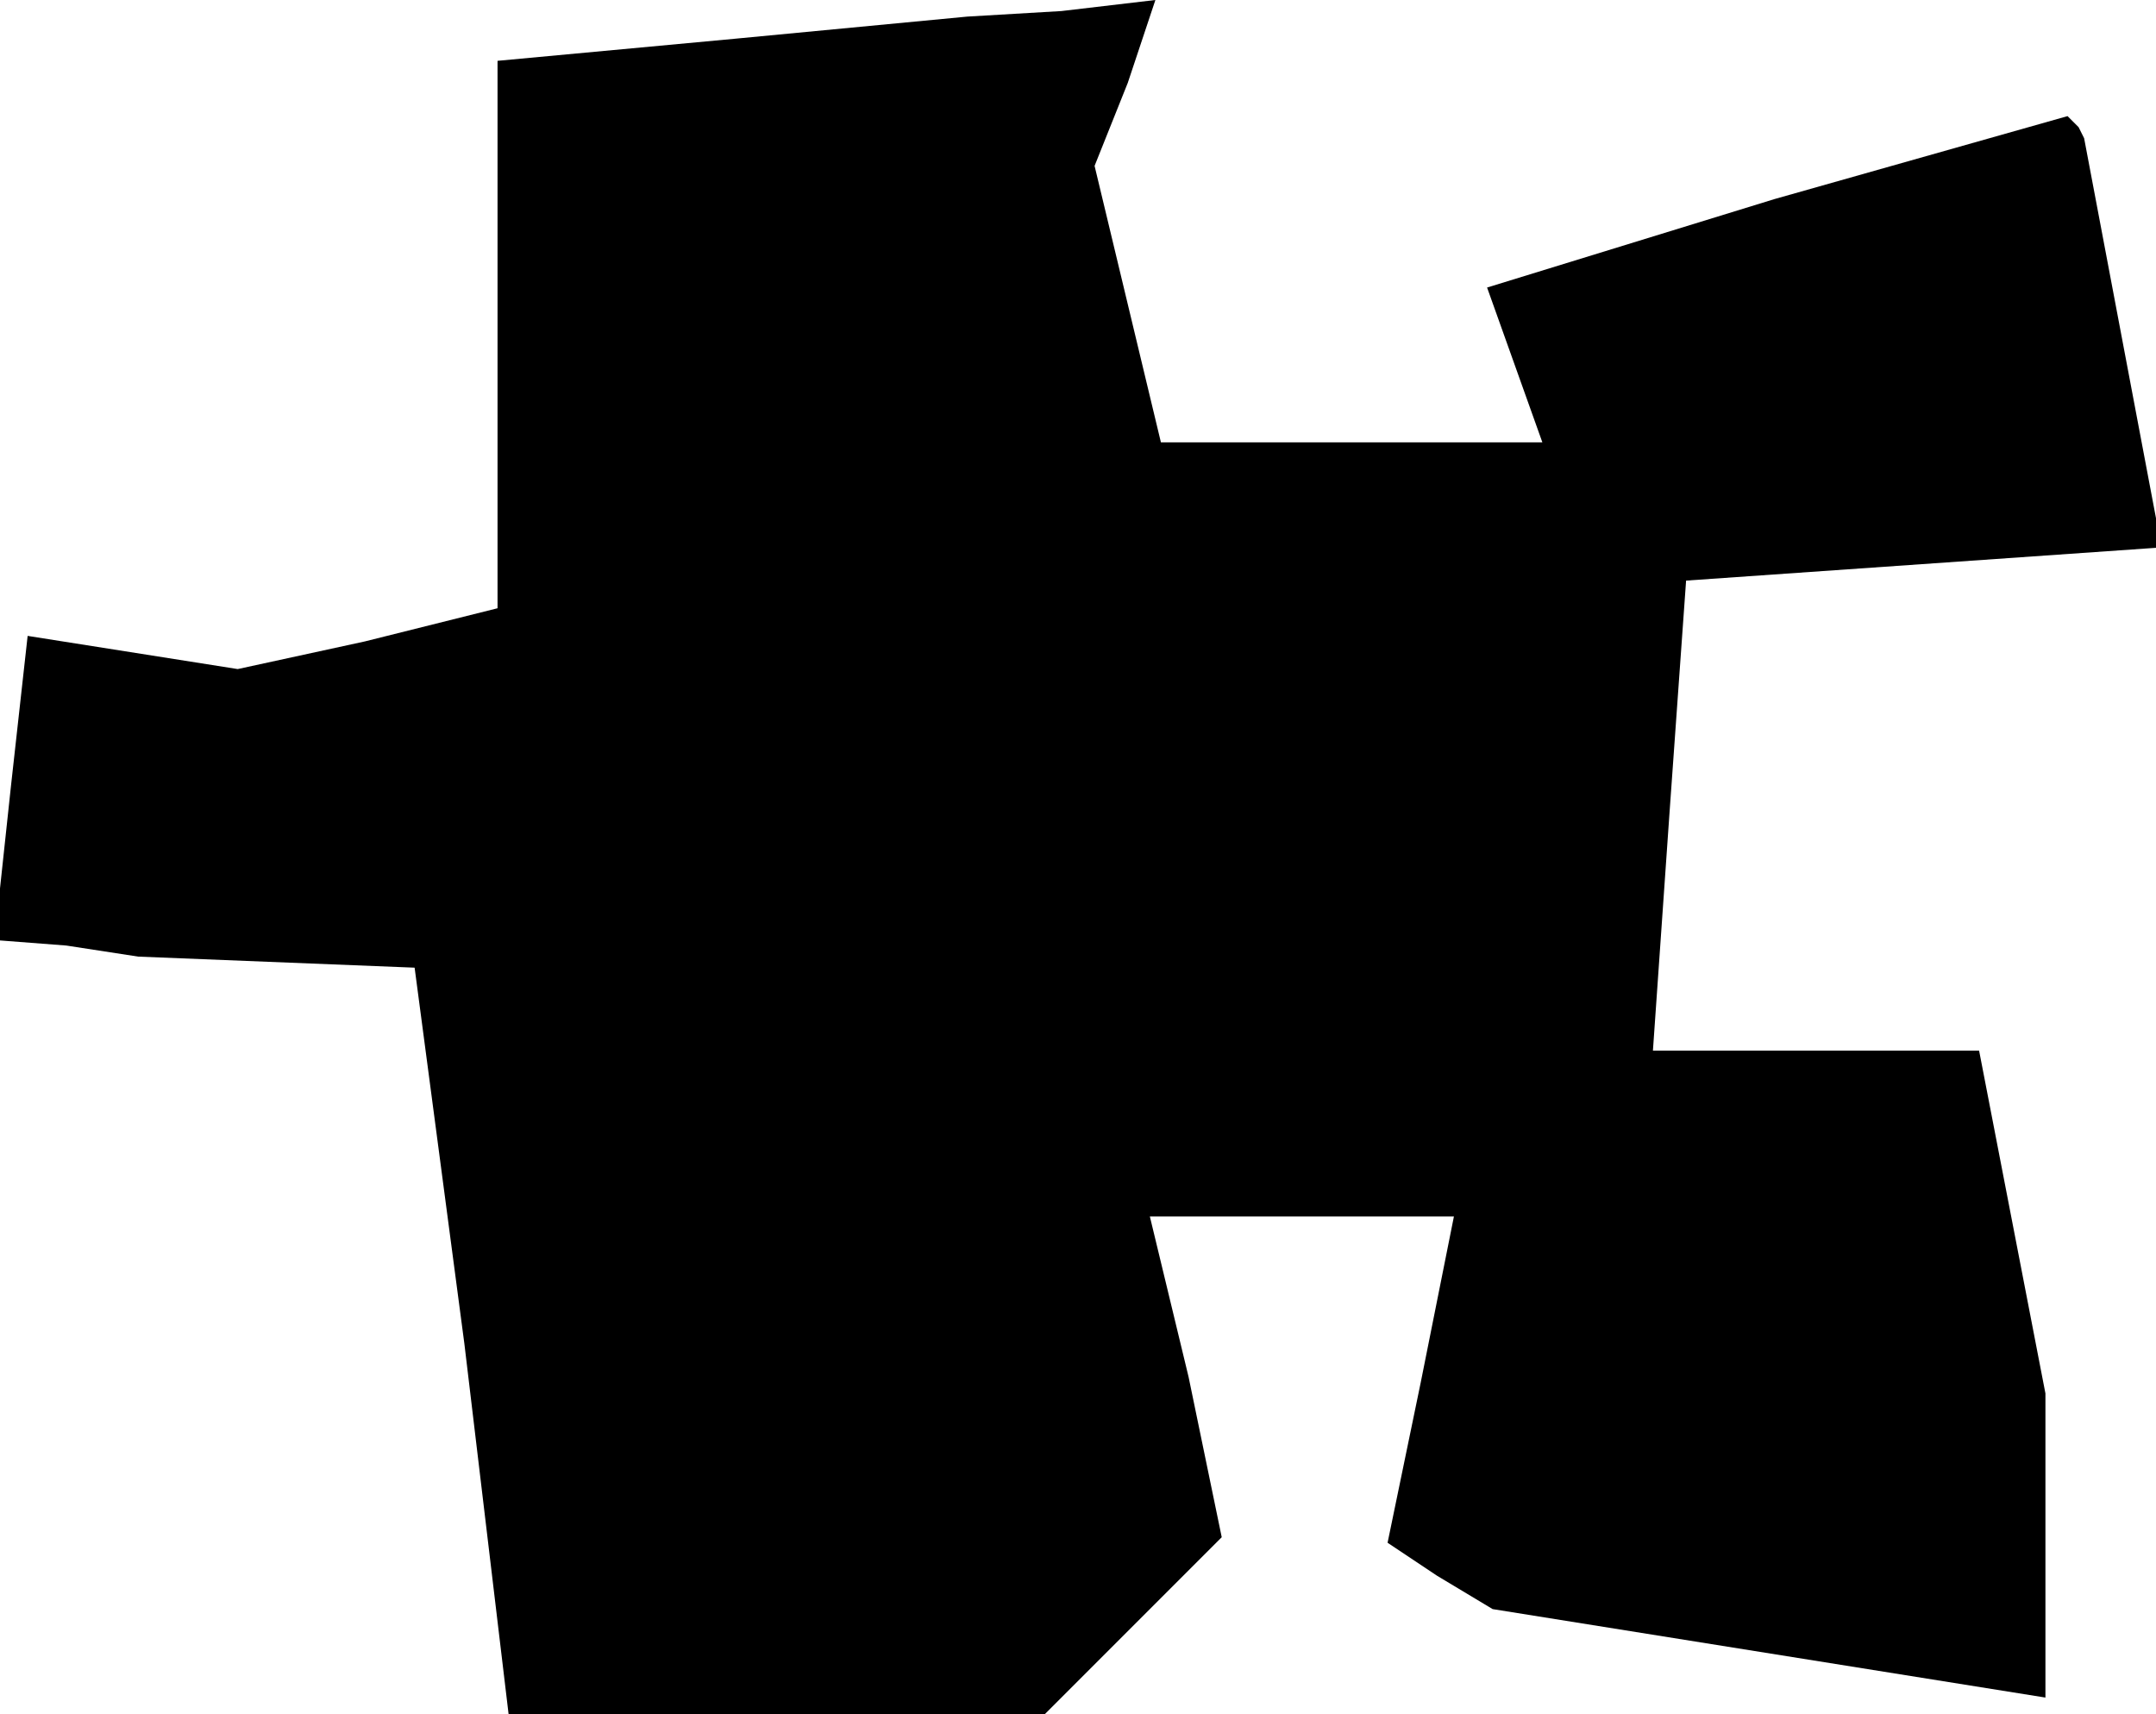 <?xml version="1.0" standalone="no"?>
<!DOCTYPE svg PUBLIC "-//W3C//DTD SVG 20010904//EN"
 "http://www.w3.org/TR/2001/REC-SVG-20010904/DTD/svg10.dtd">
<svg version="1.0" xmlns="http://www.w3.org/2000/svg"
 width="39pt" height="31pt" viewBox="0 0 39 31"
 preserveAspectRatio="xMidYMid meet">
<g transform="translate(0,31) scale(0.1,-0.1)"
fill="#000000" stroke="none">
<path d="M133 303 l-43 -4 0 -49 0 -50 -24 -6 -23 -5 -19 3 -19 3 -3 -27 -3
-28 13 -1 13 -2 25 -1 25 -1 9 -68 8 -67 48 0 49 0 16 16 16 16 -6 29 -7 29
27 0 28 0 -6 -30 -6 -29 9 -6 10 -6 50 -8 50 -8 0 27 0 28 -6 31 -6 31 -30 0
-29 0 3 43 3 42 43 3 43 3 -7 37 -7 37 -1 2 -2 2 -53 -15 -52 -16 5 -14 5 -14
-34 0 -35 0 -6 25 -6 25 6 15 5 15 -17 -2 -17 -1 -42 -4z"/>
</g>
</svg>
